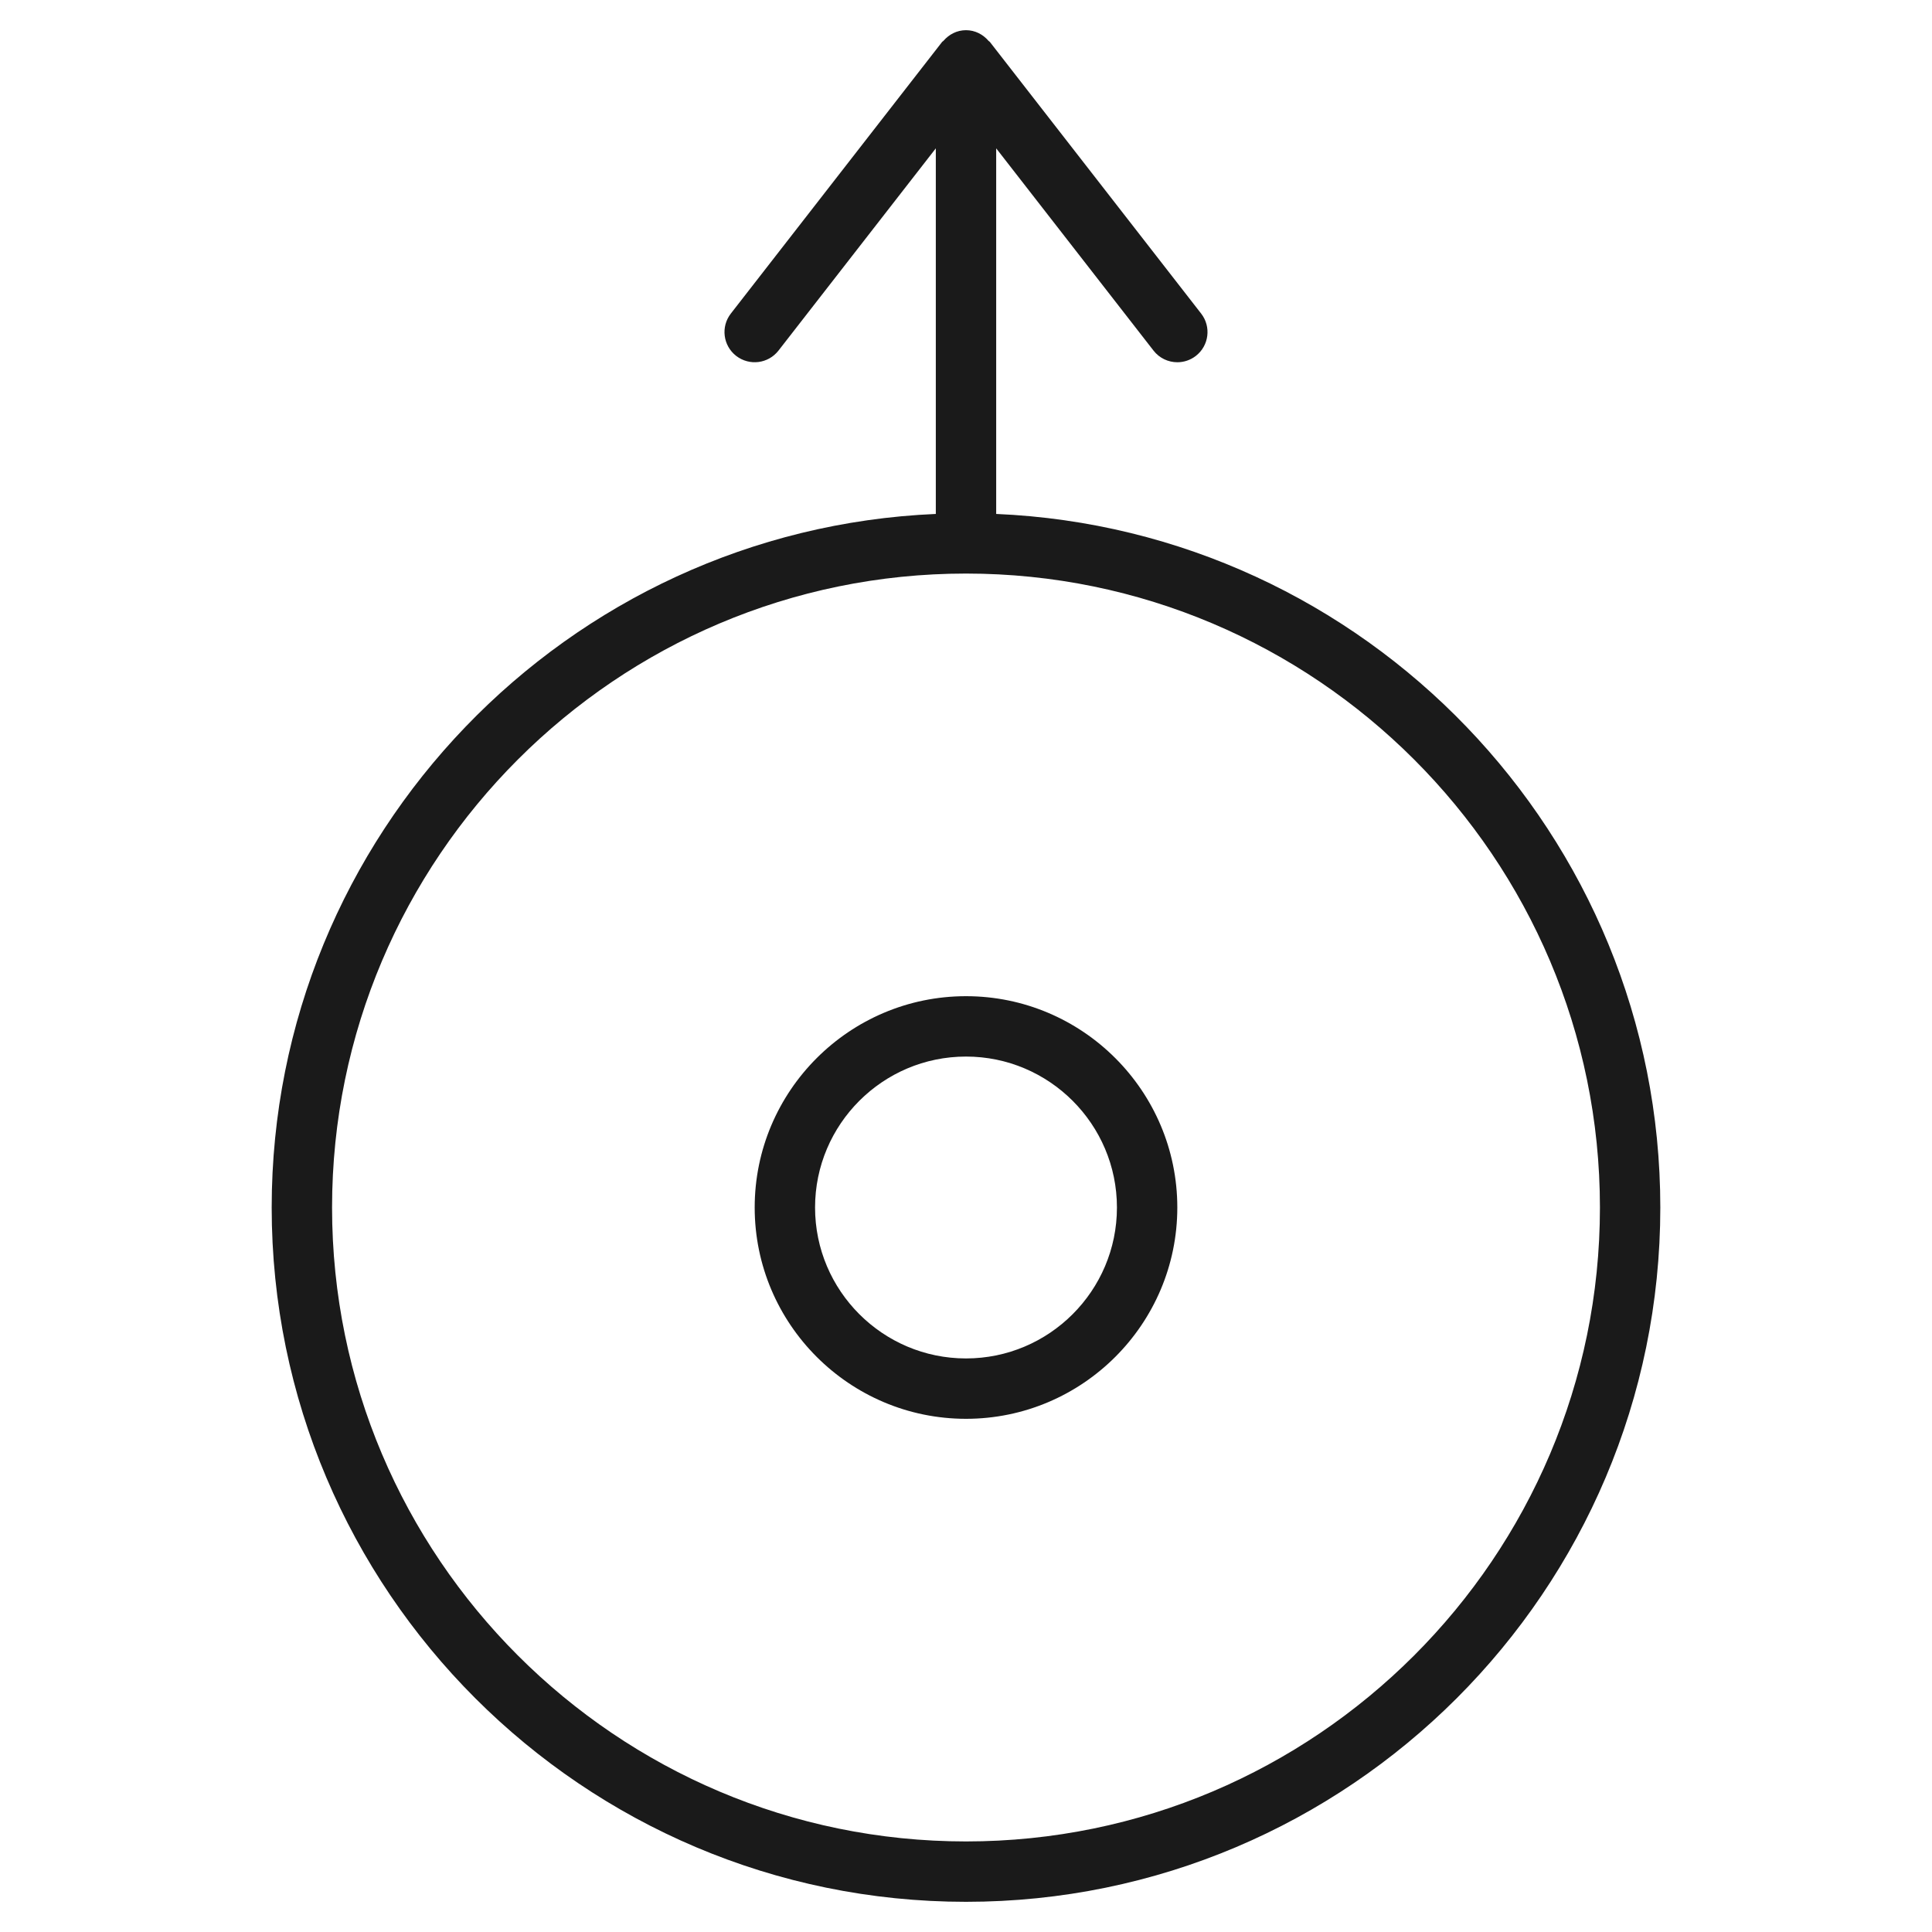 <?xml version="1.0" encoding="utf-8"?>
<!-- Generator: Adobe Illustrator 24.3.0, SVG Export Plug-In . SVG Version: 6.00 Build 0)  -->
<svg version="1.1" id="Layer_1" xmlns="http://www.w3.org/2000/svg" xmlns:xlink="http://www.w3.org/1999/xlink" x="0px" y="0px"
	 viewBox="0 0 64 64" style="enable-background:new 0 0 64 64;" xml:space="preserve">
<style type="text/css">
	.st0{fill:#1A1A1A;}
</style>
<path class="st0" d="M33,17.025V4.914l5.211,6.699C38.408,11.867,38.703,12,39.001,12
	c0.214,0,0.431-0.069,0.613-0.21c0.436-0.339,0.515-0.968,0.175-1.403l-7-9
	c-0.011-0.014-0.028-0.018-0.04-0.031C32.566,1.142,32.304,1,32,1s-0.566,0.142-0.749,0.355
	c-0.011,0.013-0.029,0.017-0.04,0.031l-7,9c-0.34,0.436-0.261,1.064,0.175,1.403
	c0.438,0.339,1.064,0.26,1.403-0.176L31,4.914v12.111C18.78,17.551,9,27.653,9,40
	c0,12.683,10.317,23,23,23s23-10.317,23-23C55,27.653,45.22,17.551,33,17.025z M32,61c-11.579,0-21-9.421-21-21
	c0-11.58,9.421-21,21-21s21,9.42,21,21C53,51.579,43.579,61,32,61z"/>
<path class="st0" d="M32,33c-3.859,0-7,3.141-7,7s3.141,7,7,7s7-3.141,7-7S35.859,33,32,33z M32,45
	c-2.757,0-5-2.243-5-5s2.243-5,5-5s5,2.243,5,5S34.757,45,32,45z"/>
</svg>
